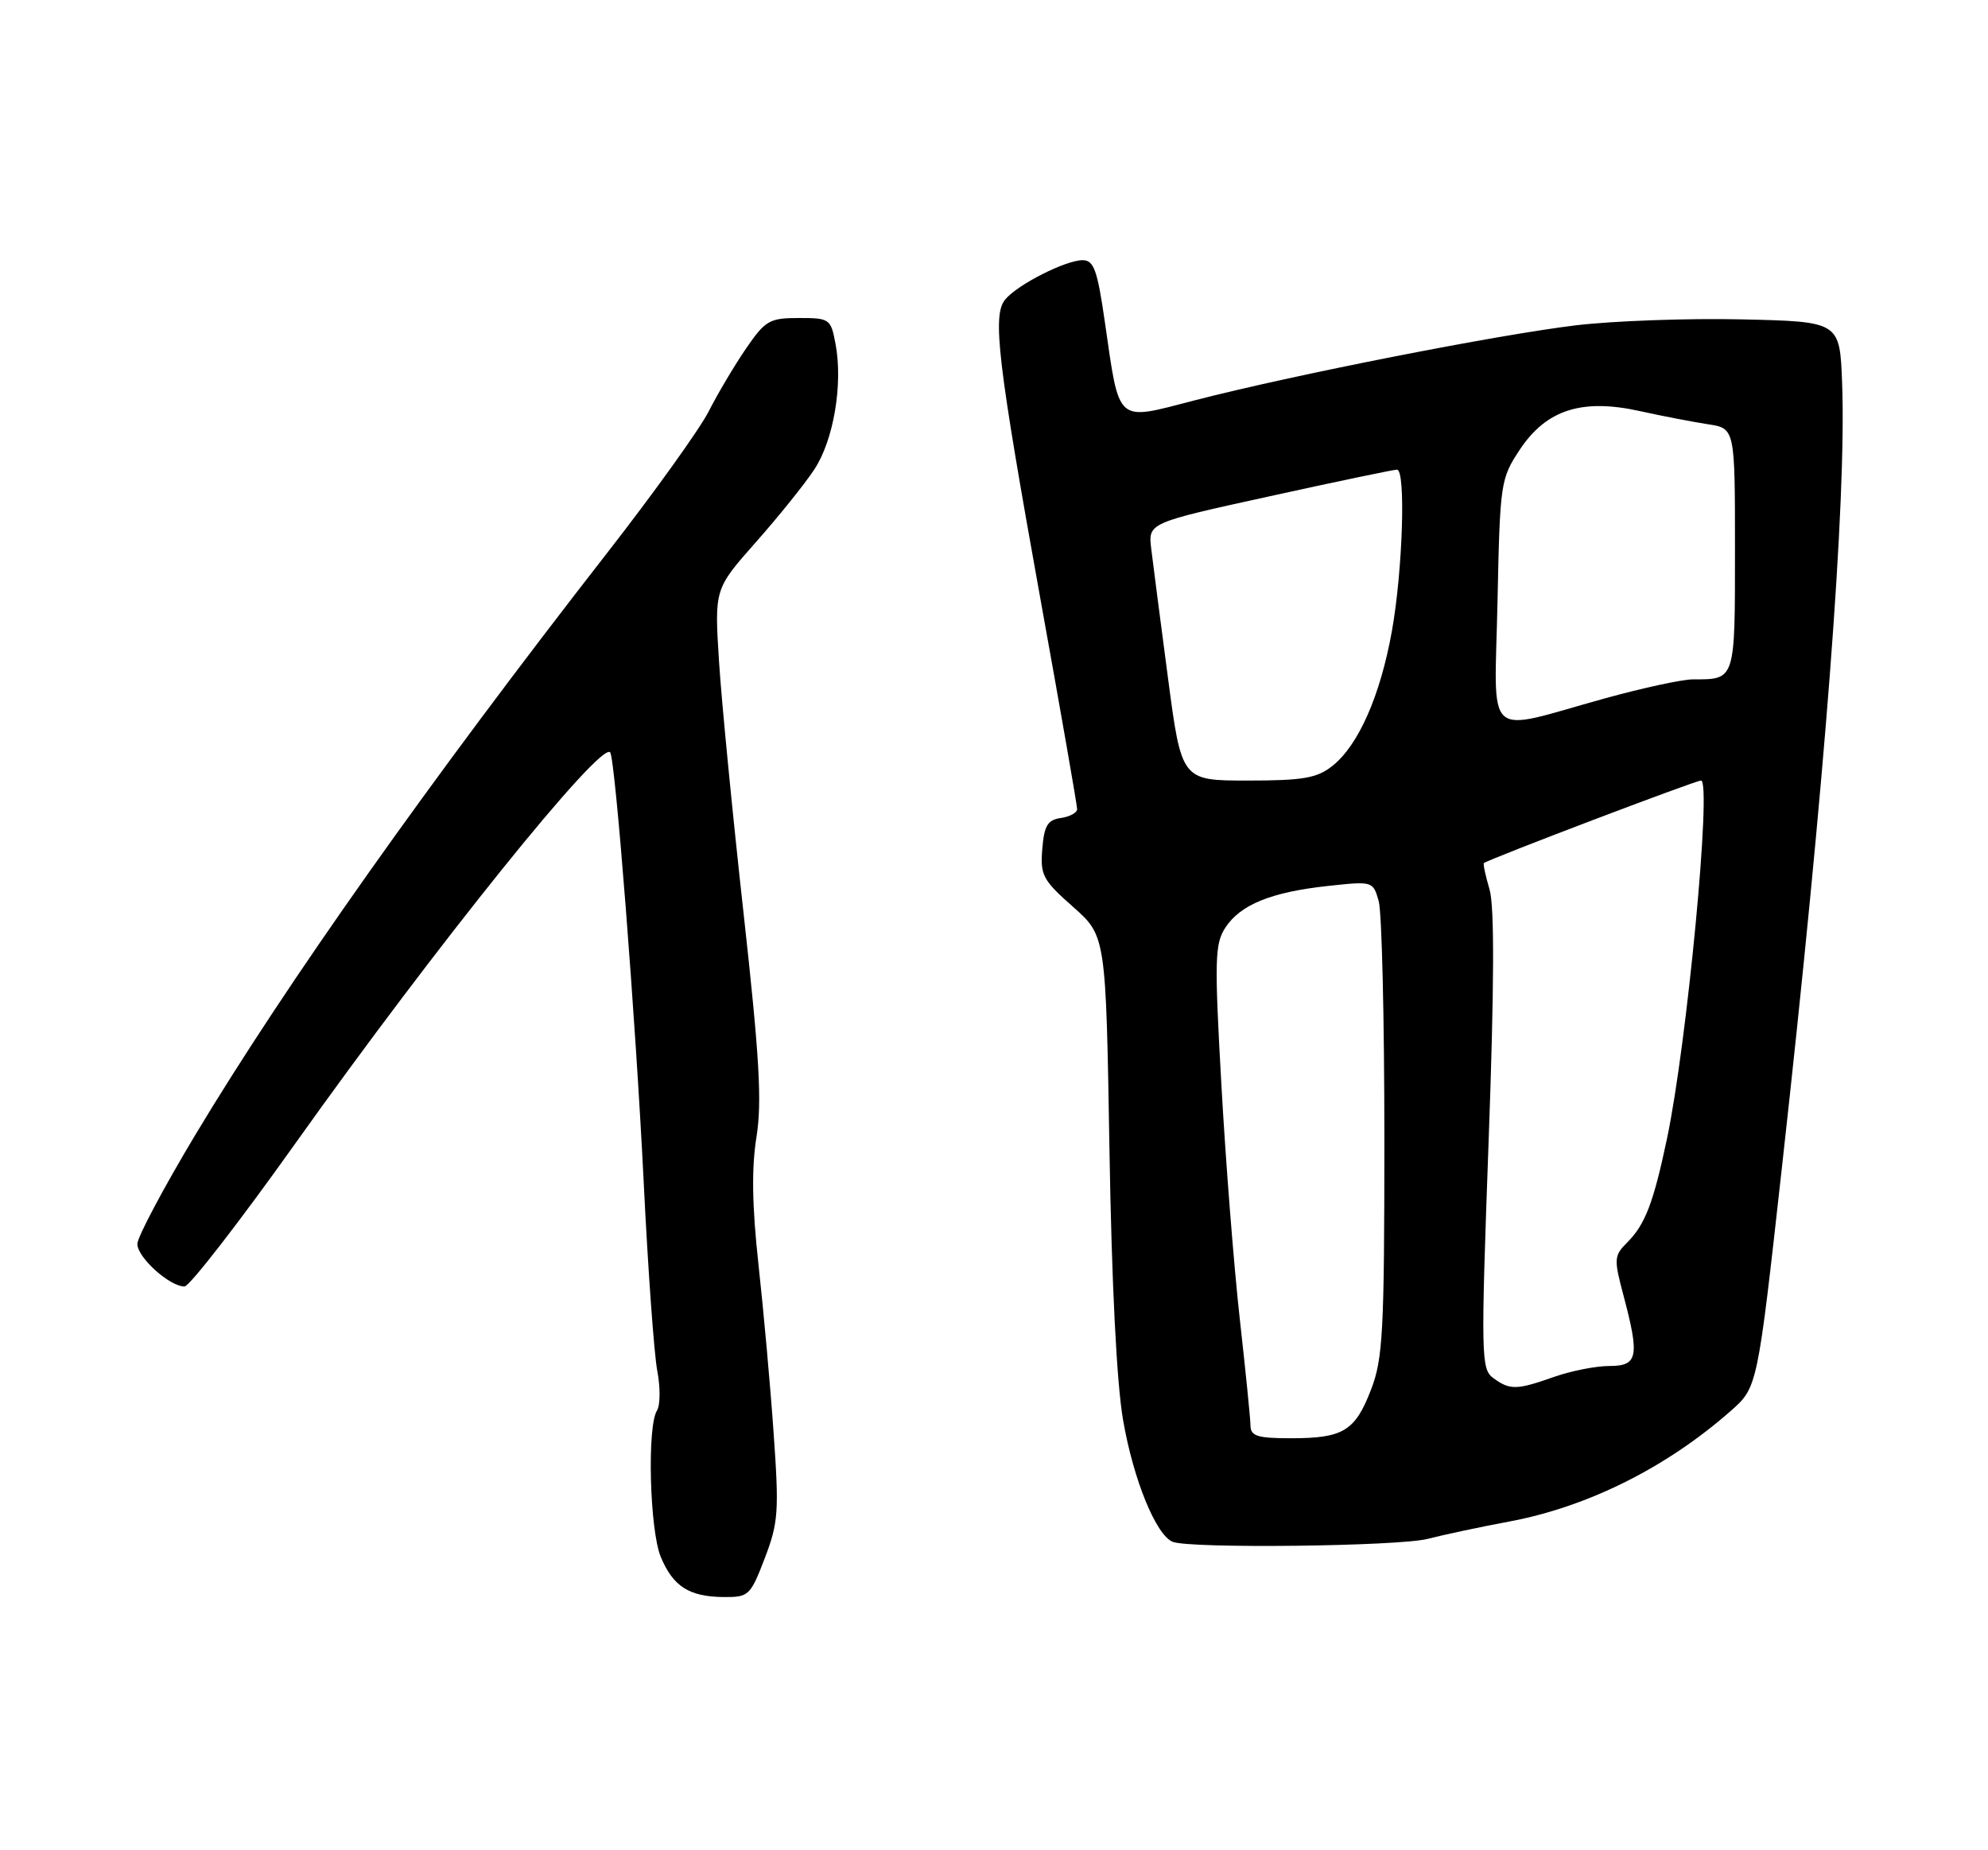<?xml version="1.0" encoding="UTF-8" standalone="no"?>
<!DOCTYPE svg PUBLIC "-//W3C//DTD SVG 1.1//EN" "http://www.w3.org/Graphics/SVG/1.1/DTD/svg11.dtd" >
<svg xmlns="http://www.w3.org/2000/svg" xmlns:xlink="http://www.w3.org/1999/xlink" version="1.1" viewBox="0 0 275 256">
 <g >
 <path fill="currentColor"
d=" M 105.79 215.60 C 107.67 210.69 107.78 209.11 107.02 198.35 C 106.57 191.83 105.62 181.31 104.92 174.96 C 104.03 166.82 103.95 161.63 104.64 157.34 C 105.42 152.46 105.07 146.35 102.86 126.38 C 101.34 112.70 99.81 97.00 99.46 91.50 C 98.83 81.50 98.83 81.50 104.53 75.05 C 107.67 71.51 111.32 66.97 112.64 64.96 C 115.31 60.93 116.63 53.15 115.58 47.59 C 114.93 44.11 114.77 44.00 110.50 44.00 C 106.44 44.00 105.87 44.33 103.18 48.25 C 101.58 50.59 99.26 54.50 98.02 56.95 C 96.77 59.39 90.48 68.17 84.03 76.45 C 59.43 108.04 39.65 136.00 27.03 157.00 C 22.62 164.36 19.00 171.17 19.00 172.12 C 19.00 173.98 23.46 178.00 25.52 178.00 C 26.21 178.00 33.11 169.09 40.86 158.20 C 60.32 130.83 83.02 102.63 84.40 104.09 C 85.10 104.83 87.93 141.07 89.04 163.50 C 89.63 175.60 90.48 187.37 90.92 189.67 C 91.36 191.96 91.34 194.43 90.88 195.17 C 89.49 197.35 89.87 211.75 91.41 215.43 C 93.11 219.51 95.34 220.93 100.11 220.97 C 103.57 221.00 103.81 220.77 105.79 215.60 Z  M 197.50 212.92 C 199.70 212.35 204.78 211.27 208.79 210.52 C 219.63 208.49 230.54 203.04 239.40 195.23 C 243.11 191.97 243.11 191.97 246.47 161.73 C 252.48 107.83 255.43 69.30 254.82 53.00 C 254.50 44.50 254.50 44.50 241.00 44.19 C 233.57 44.02 223.22 44.39 218.00 45.01 C 207.11 46.32 178.89 51.87 165.19 55.41 C 154.26 58.24 154.90 58.80 152.83 44.52 C 151.80 37.36 151.31 36.00 149.76 36.00 C 147.41 36.00 140.76 39.37 139.05 41.44 C 137.24 43.62 137.99 49.96 144.01 83.38 C 146.76 98.59 149.00 111.44 149.00 111.95 C 149.00 112.45 147.99 113.00 146.75 113.18 C 144.92 113.44 144.44 114.23 144.18 117.46 C 143.88 121.07 144.25 121.78 148.42 125.46 C 152.98 129.50 152.98 129.50 153.47 159.00 C 153.78 177.70 154.47 191.45 155.37 196.57 C 156.80 204.78 159.92 212.40 162.22 213.33 C 164.61 214.29 193.48 213.96 197.50 212.92 Z  M 172.98 197.25 C 172.97 196.29 172.30 189.65 171.50 182.50 C 170.70 175.35 169.55 160.80 168.96 150.17 C 167.98 132.78 168.04 130.59 169.51 128.34 C 171.60 125.16 175.85 123.43 183.72 122.58 C 189.90 121.91 189.94 121.92 190.72 124.70 C 191.15 126.24 191.50 141.00 191.50 157.50 C 191.50 184.22 191.30 188.02 189.66 192.26 C 187.45 198.01 185.81 199.00 178.57 199.00 C 173.94 199.00 173.00 198.70 172.98 197.25 Z  M 206.58 190.68 C 204.87 189.44 204.84 187.79 205.92 157.93 C 206.70 136.49 206.74 125.41 206.05 123.07 C 205.49 121.18 205.14 119.54 205.27 119.42 C 205.83 118.91 234.52 108.00 235.30 108.00 C 236.82 108.00 233.37 144.38 230.60 157.52 C 228.73 166.40 227.58 169.42 225.11 171.89 C 223.26 173.74 223.23 174.18 224.56 179.18 C 226.83 187.72 226.58 189.00 222.63 189.00 C 220.77 189.00 217.34 189.68 215.00 190.50 C 209.80 192.34 208.87 192.36 206.58 190.68 Z  M 161.56 93.75 C 160.52 85.91 159.49 77.89 159.25 75.93 C 158.82 72.35 158.82 72.35 175.66 68.66 C 184.92 66.62 192.84 64.97 193.25 64.98 C 194.48 65.01 194.04 78.90 192.55 87.27 C 190.94 96.27 187.91 103.14 184.28 106.00 C 182.15 107.67 180.22 108.00 172.58 108.00 C 163.44 108.00 163.44 108.00 161.56 93.75 Z  M 207.15 83.30 C 207.49 66.78 207.57 66.25 210.23 62.22 C 213.90 56.69 218.82 55.10 226.84 56.88 C 229.96 57.57 234.19 58.38 236.25 58.70 C 240.00 59.26 240.00 59.26 240.00 76.02 C 240.00 94.25 240.08 94.00 234.17 94.00 C 232.70 94.00 227.22 95.19 222.00 96.63 C 205.04 101.33 206.74 102.85 207.15 83.30 Z "/>
</g>
</svg>